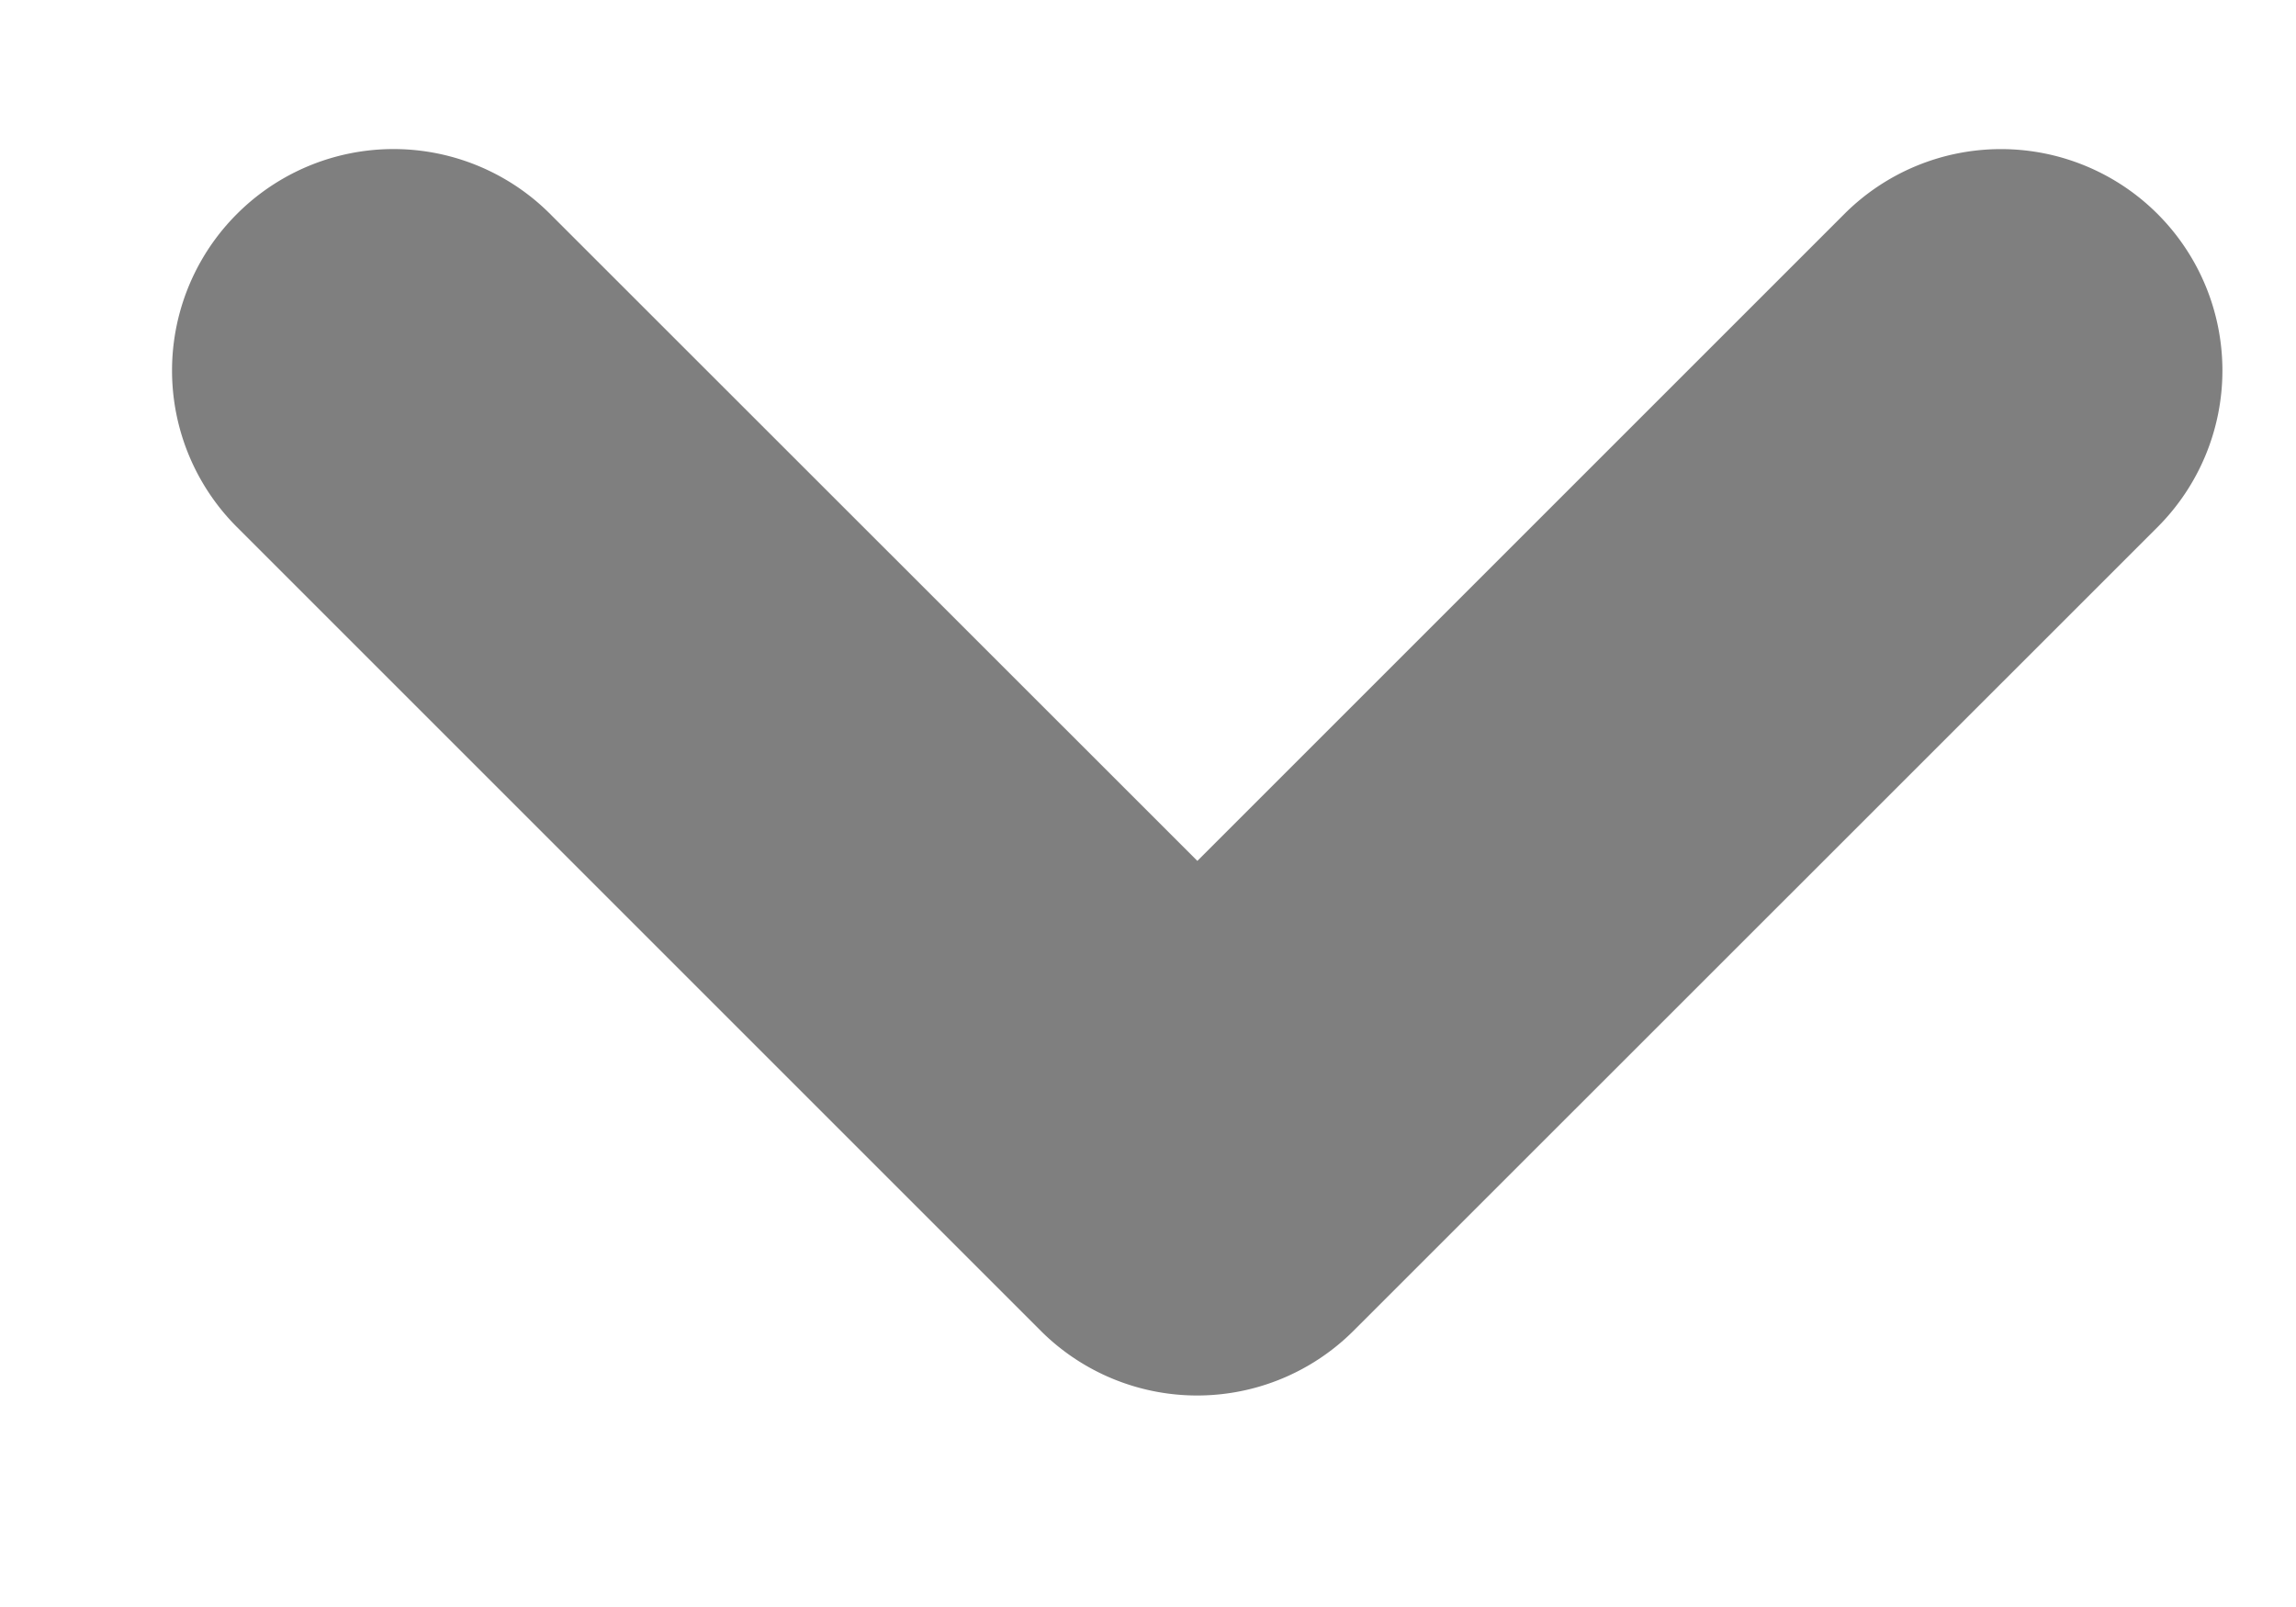       <svg
        width="10"
        height="7"
        fill="none"
        xmlns="http://www.w3.org/2000/svg"
        viewBox="0 0 10 7"
      >
        <path
          d="M1.032.932a.964.964 0 000 1.364l3.5 3.5a.964.964 0 001.364 0l.008-.008 3.493-3.492A.964.964 0 108.033.932L5.215 3.75 2.396.932a.964.964 0 00-1.364 0z"
          fill="currentColor"
          fill-opacity="0.5"
        ></path>
      </svg>